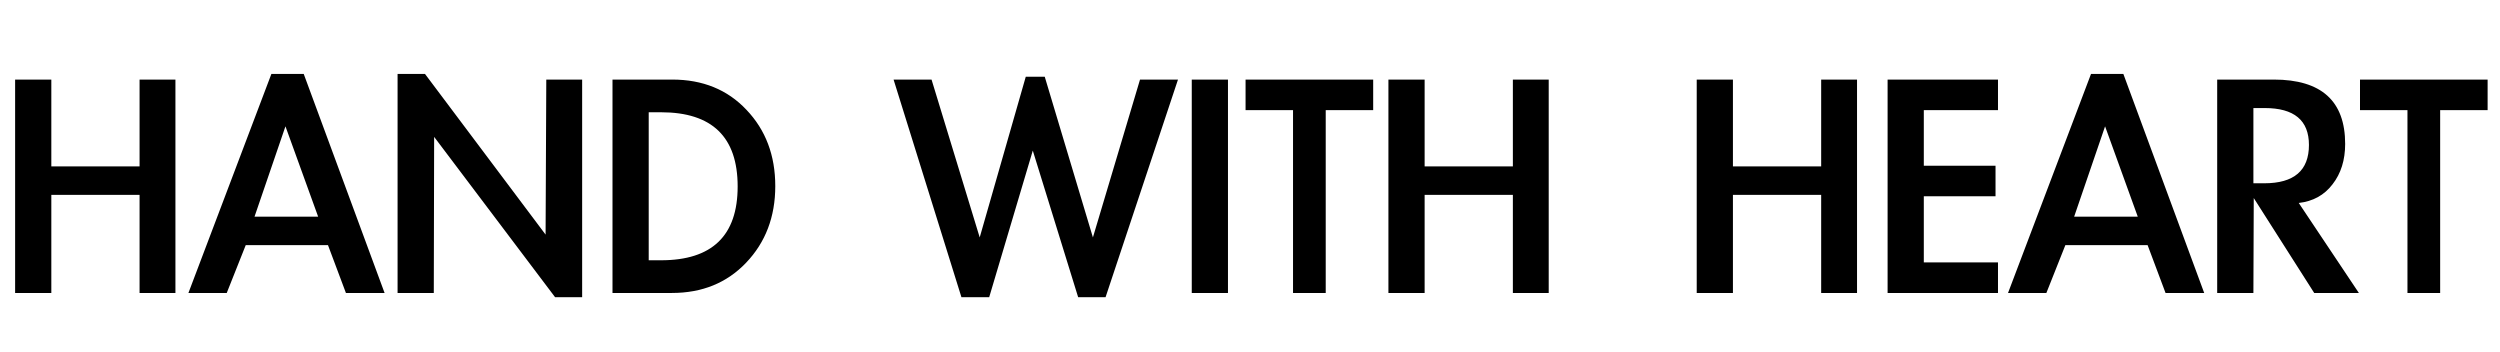 <svg width="128" height="18" viewBox="0 0 128 18" fill="none" xmlns="http://www.w3.org/2000/svg">
<path d="M7.146 8.52V4.074H8.982V15H7.146V9.978H2.628V15H0.774V4.074H2.628V8.52H7.146ZM12.581 12.552L11.609 15H9.647L13.895 3.786H15.551L19.691 15H17.711L16.793 12.552H12.581ZM14.615 6.468L13.031 11.094H16.289L14.615 6.468ZM20.356 3.786H21.76L27.934 12.012L27.97 4.074H29.806V15.216H28.42L22.228 7.008L22.21 15H20.356V3.786ZM31.36 4.074H34.42C35.98 4.074 37.246 4.59 38.218 5.622C39.202 6.654 39.694 7.956 39.694 9.528C39.694 11.1 39.196 12.408 38.2 13.452C37.216 14.484 35.95 15 34.402 15H31.36V4.074ZM33.214 13.326H33.844C36.46 13.326 37.768 12.066 37.768 9.546C37.768 7.014 36.46 5.748 33.844 5.748H33.214V13.326ZM50.161 12.156L52.519 3.93H53.491L55.957 12.156L58.369 4.074H60.313L56.605 15.216H55.201L52.879 7.71L50.647 15.216H49.225L45.751 4.074H47.695L50.161 12.156ZM62.872 15H61.018V4.074H62.872V15ZM67.877 15H66.203V5.64H63.773V4.074H70.307V5.64H67.877V15ZM77.459 8.52V4.074H79.294V15H77.459V9.978H72.941V15H71.087V4.074H72.941V8.52H77.459ZM93.244 8.52V4.074H95.08V15H93.244V9.978H88.726V15H86.872V4.074H88.726V8.52H93.244ZM98.499 5.64V8.484H102.171V10.05H98.499V13.434H102.297V15H96.645V4.074H102.297V5.64H98.499ZM105.746 12.552L104.774 15H102.811L107.06 3.786H108.716L112.855 15H110.876L109.958 12.552H105.746ZM107.78 6.468L106.196 11.094H109.454L107.78 6.468ZM120.774 15H118.488L115.392 10.14L115.374 15H113.52V4.074H116.418C118.854 4.074 120.072 5.172 120.072 7.368C120.072 8.196 119.856 8.886 119.424 9.438C119.004 9.99 118.428 10.308 117.696 10.392L120.774 15ZM115.374 9.384H115.932C117.456 9.384 118.218 8.73 118.218 7.422C118.218 6.162 117.462 5.532 115.95 5.532H115.374V9.384ZM124.936 15H123.262V5.64H120.832V4.074H127.366V5.64H124.936V15Z" fill="black"/>
</svg>
